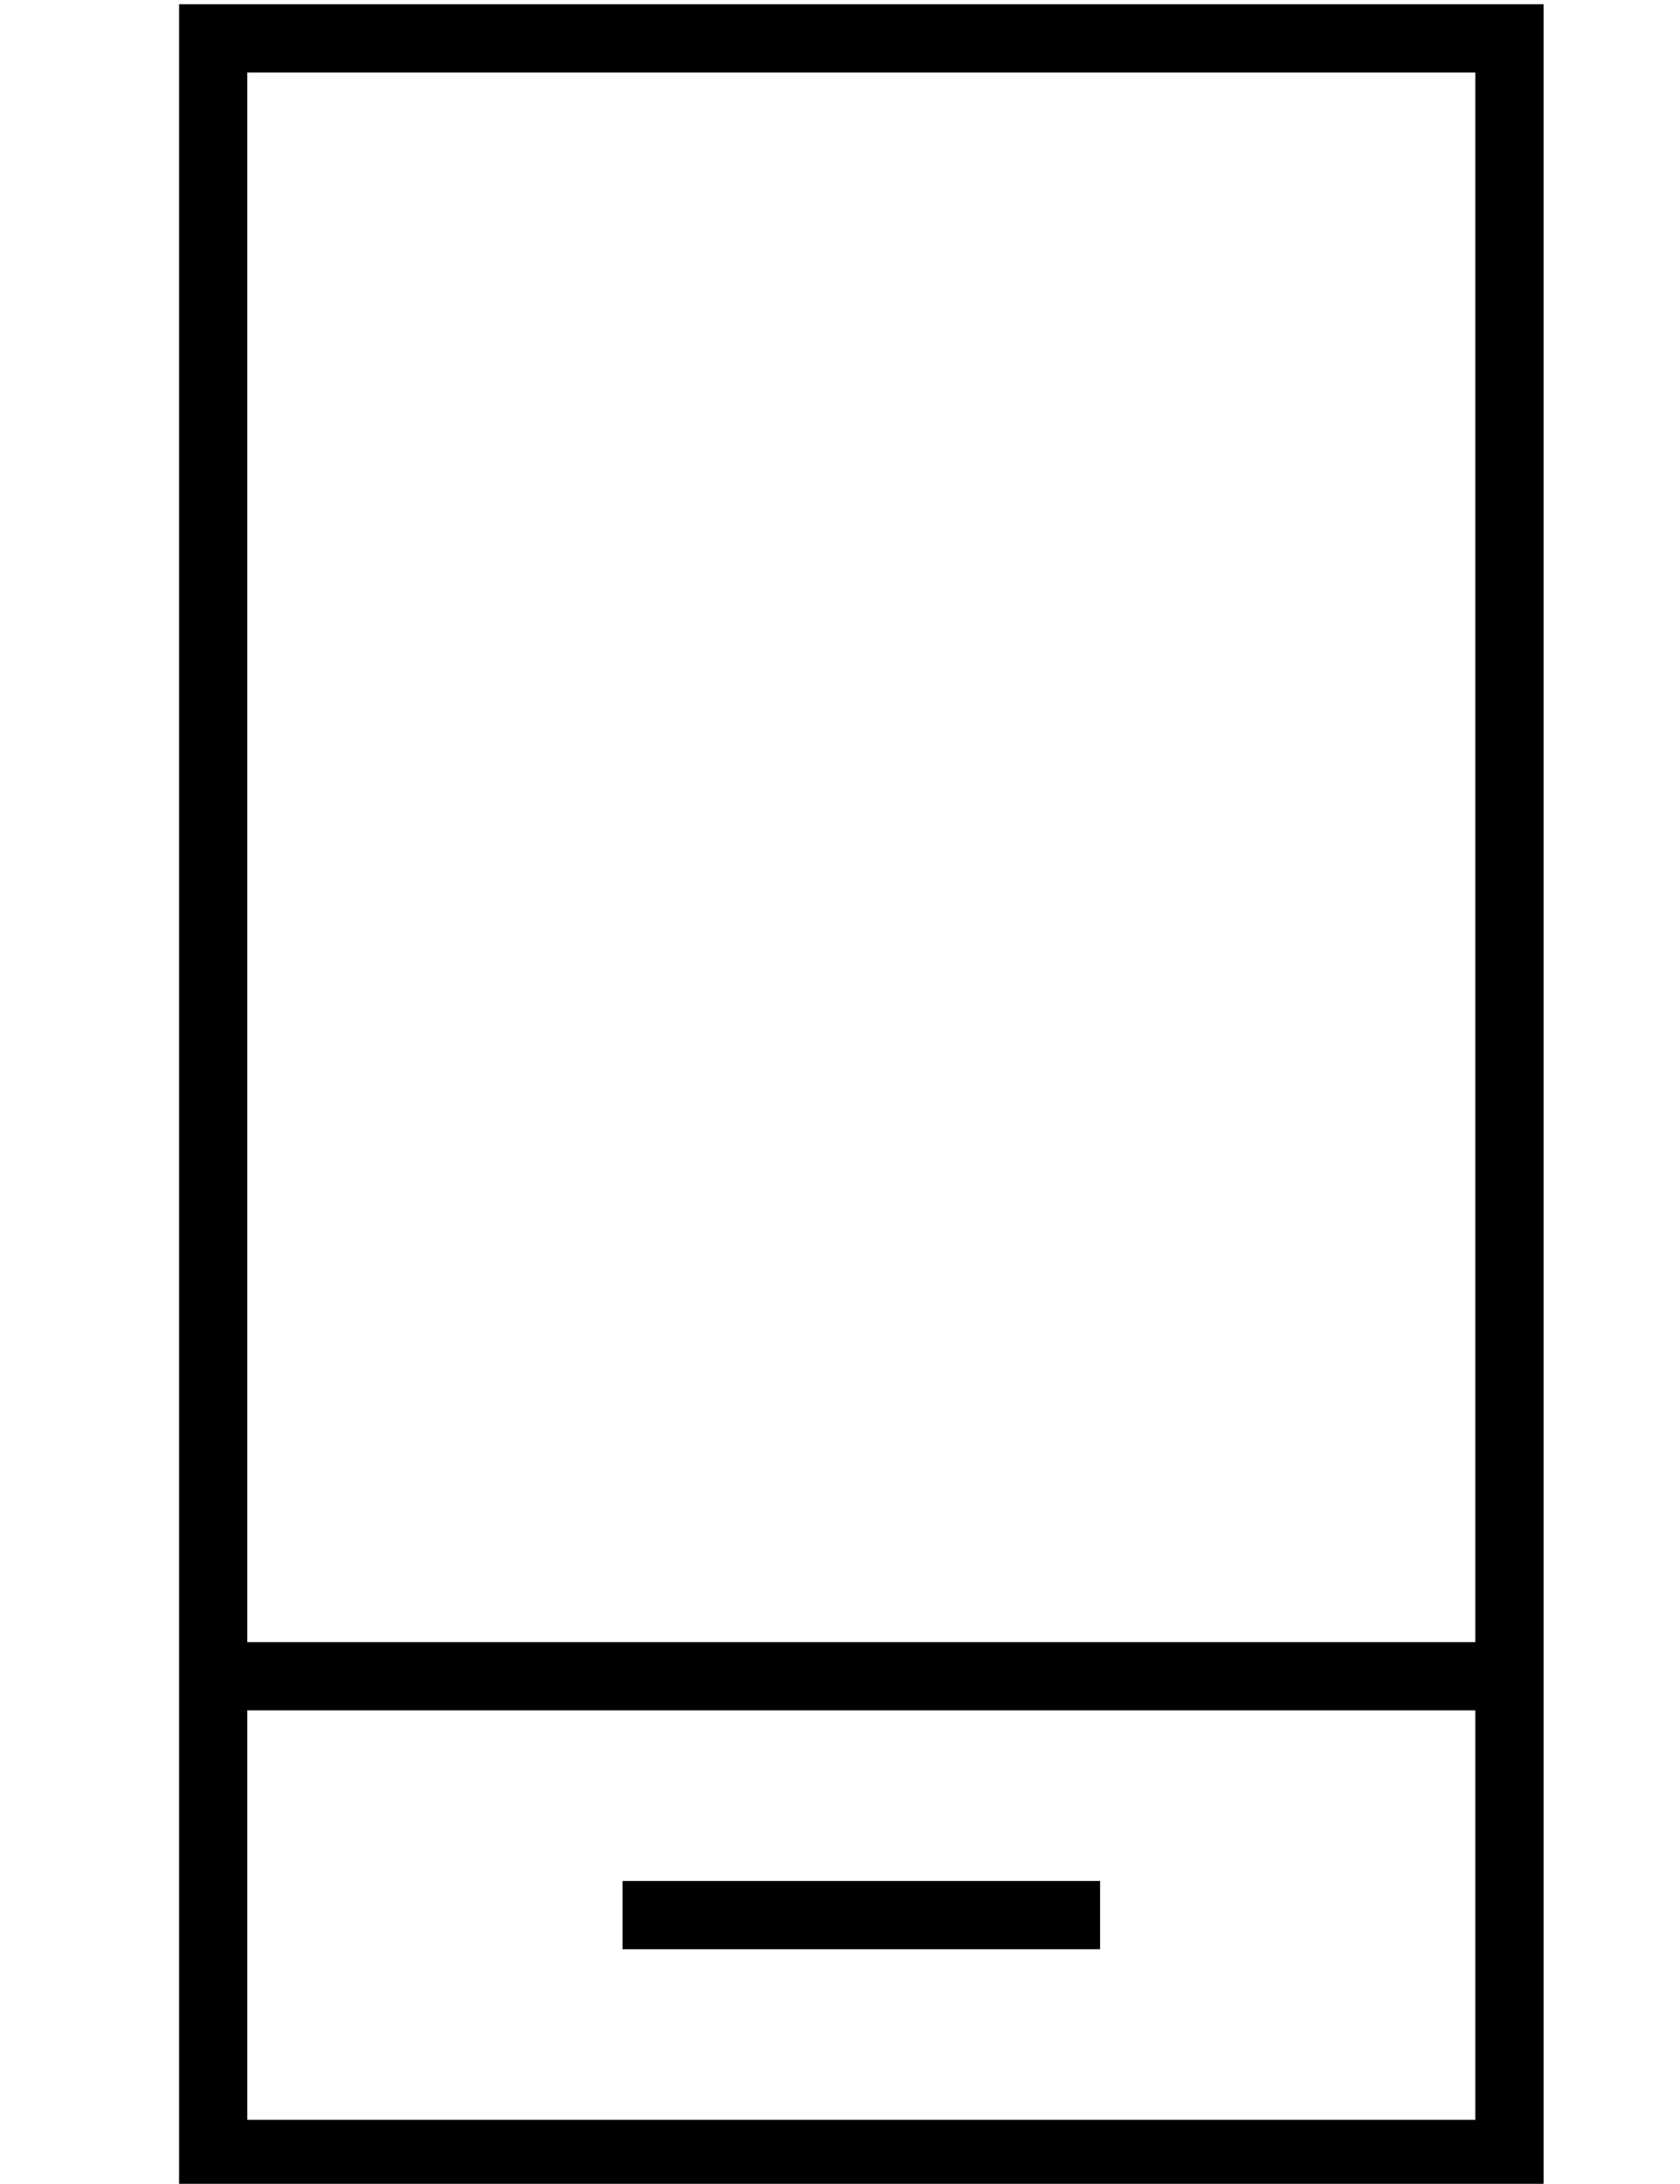<?xml version="1.0" standalone="no"?>
<!DOCTYPE svg PUBLIC "-//W3C//DTD SVG 1.1//EN" "http://www.w3.org/Graphics/SVG/1.1/DTD/svg11.dtd" >
<svg xmlns="http://www.w3.org/2000/svg" xmlns:xlink="http://www.w3.org/1999/xlink" version="1.1" viewBox="-10 -40 394 512">
   <path fill="currentColor"
d="M336 -23v368v-368v368h-288v0v-368v0h288v0zM336 361v96v-96v96h-288v0v-96v0h288v0zM48 -39h-16h16h-16v16v0v480v0v16v0h16h304v-16v0v-480v0v-16v0h-16h-288zM136 401v16v-16v16h8h104v-16v0h-8h-104z" />
</svg>
